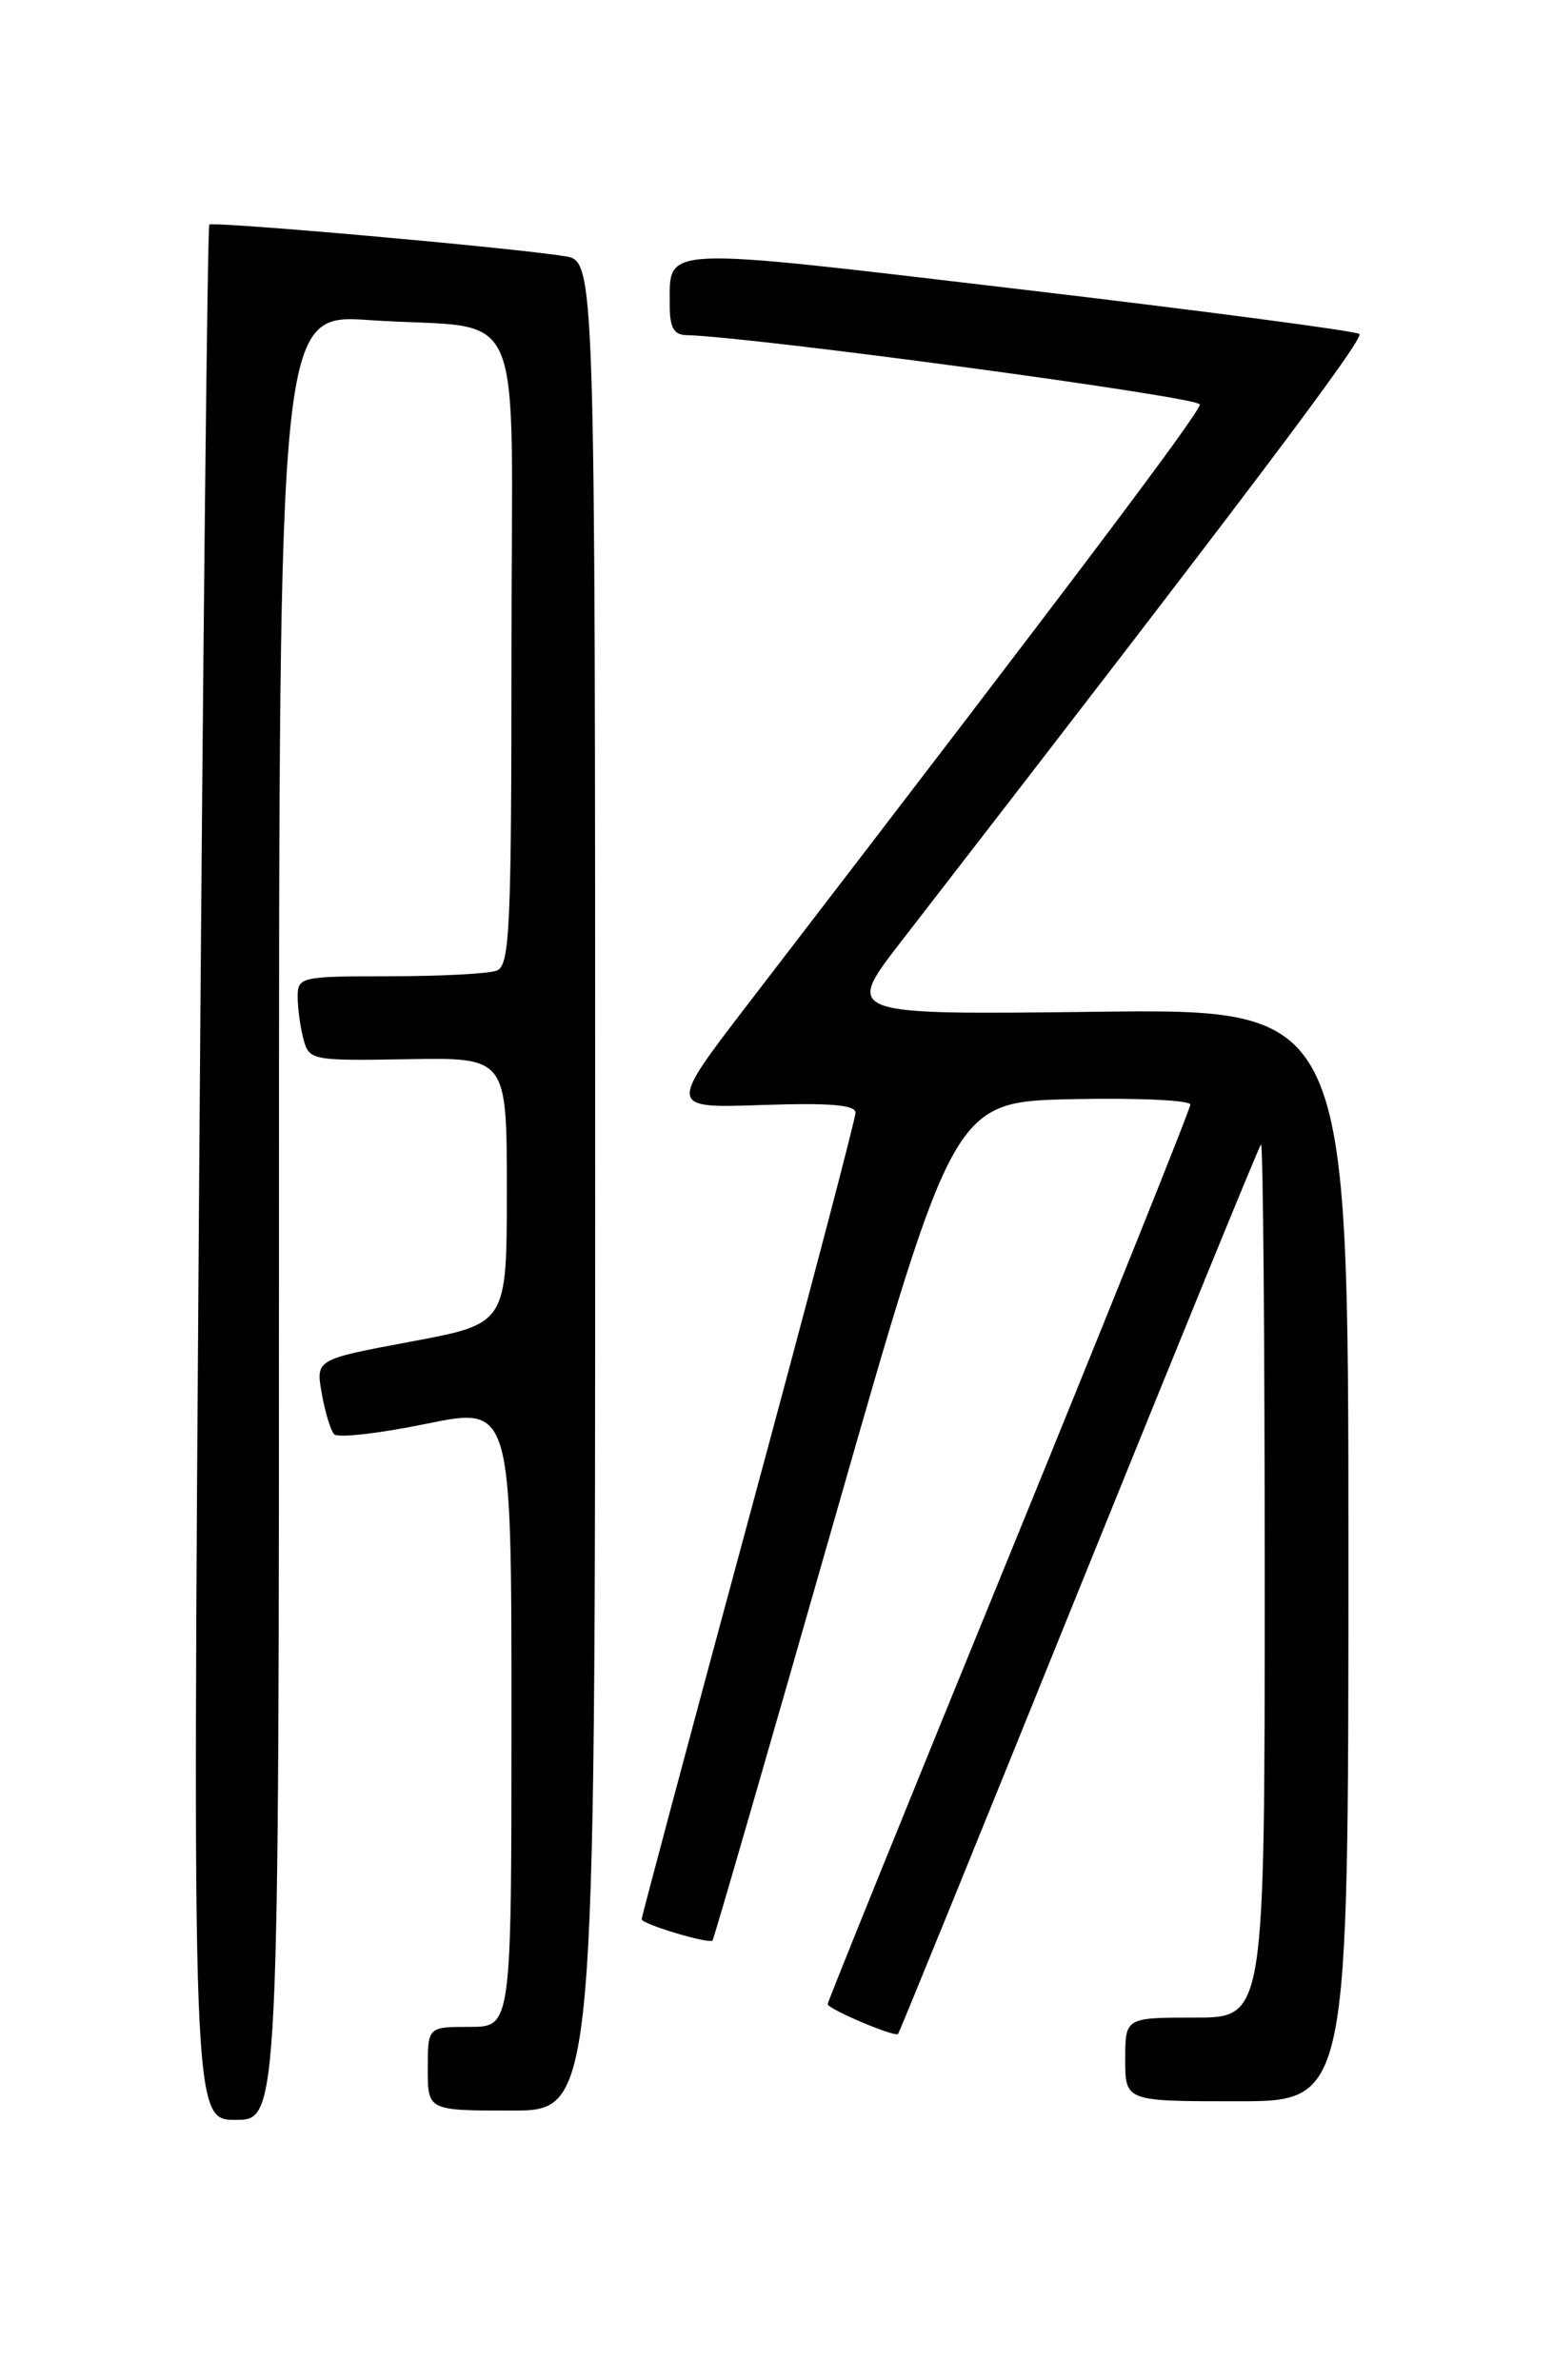 <?xml version="1.0" encoding="UTF-8" standalone="no"?>
<!DOCTYPE svg PUBLIC "-//W3C//DTD SVG 1.1//EN" "http://www.w3.org/Graphics/SVG/1.1/DTD/svg11.dtd" >
<svg xmlns="http://www.w3.org/2000/svg" xmlns:xlink="http://www.w3.org/1999/xlink" version="1.1" viewBox="0 0 167 256">
 <g >
 <path fill="currentColor"
d=" M 30.00 130.88 C 30.00 33.76 30.00 33.76 39.75 34.43 C 56.96 35.60 55.00 31.02 55.00 69.97 C 55.00 99.88 54.82 103.86 53.42 104.39 C 52.55 104.73 47.37 105.00 41.92 105.00 C 32.30 105.00 32.00 105.07 32.01 107.25 C 32.02 108.49 32.30 110.54 32.64 111.80 C 33.24 114.04 33.57 114.10 43.88 113.92 C 54.50 113.74 54.50 113.74 54.50 128.05 C 54.50 142.37 54.50 142.37 44.22 144.29 C 33.95 146.21 33.95 146.21 34.60 149.86 C 34.95 151.86 35.55 153.84 35.93 154.26 C 36.32 154.68 40.76 154.18 45.81 153.14 C 55.00 151.26 55.00 151.26 55.00 184.63 C 55.00 218.00 55.00 218.00 50.50 218.00 C 46.00 218.00 46.00 218.00 46.00 222.50 C 46.00 227.00 46.00 227.00 55.00 227.00 C 64.00 227.00 64.00 227.00 64.00 127.55 C 64.00 28.09 64.00 28.09 60.75 27.56 C 55.22 26.65 22.89 23.78 22.51 24.16 C 22.31 24.36 21.82 70.30 21.42 126.26 C 20.69 228.00 20.69 228.00 25.35 228.00 C 30.00 228.00 30.00 228.00 30.00 130.88 Z  M 145.00 167.25 C 145.00 108.50 145.00 108.50 117.90 108.82 C 90.81 109.15 90.81 109.15 96.86 101.32 C 133.78 53.61 146.75 36.41 146.18 35.92 C 145.81 35.60 129.34 33.43 109.60 31.10 C 70.45 26.48 72.05 26.42 72.02 32.75 C 72.00 35.17 72.45 36.01 73.75 36.04 C 80.87 36.21 129.01 42.70 129.02 43.50 C 129.04 44.37 115.72 62.06 80.54 107.85 C 71.83 119.19 71.83 119.19 81.92 118.85 C 89.15 118.60 92.00 118.83 92.00 119.67 C 92.00 120.31 86.83 139.99 80.50 163.39 C 74.17 186.80 69.00 206.16 69.00 206.42 C 69.00 206.94 76.23 209.11 76.62 208.71 C 76.75 208.59 82.64 188.24 89.71 163.49 C 102.57 118.50 102.57 118.50 115.29 118.22 C 122.28 118.07 128.00 118.33 128.00 118.80 C 128.00 119.27 119.22 141.13 108.50 167.39 C 97.77 193.64 89.00 215.31 89.00 215.55 C 89.00 216.07 96.20 219.13 96.57 218.76 C 96.71 218.62 105.46 197.12 116.01 171.00 C 126.57 144.88 135.38 123.31 135.60 123.08 C 135.82 122.85 136.00 143.89 136.00 169.83 C 136.00 217.00 136.00 217.00 128.50 217.00 C 121.00 217.00 121.00 217.00 121.00 221.50 C 121.00 226.00 121.00 226.00 133.00 226.00 C 145.00 226.00 145.00 226.00 145.00 167.25 Z "/>
</g>
</svg>